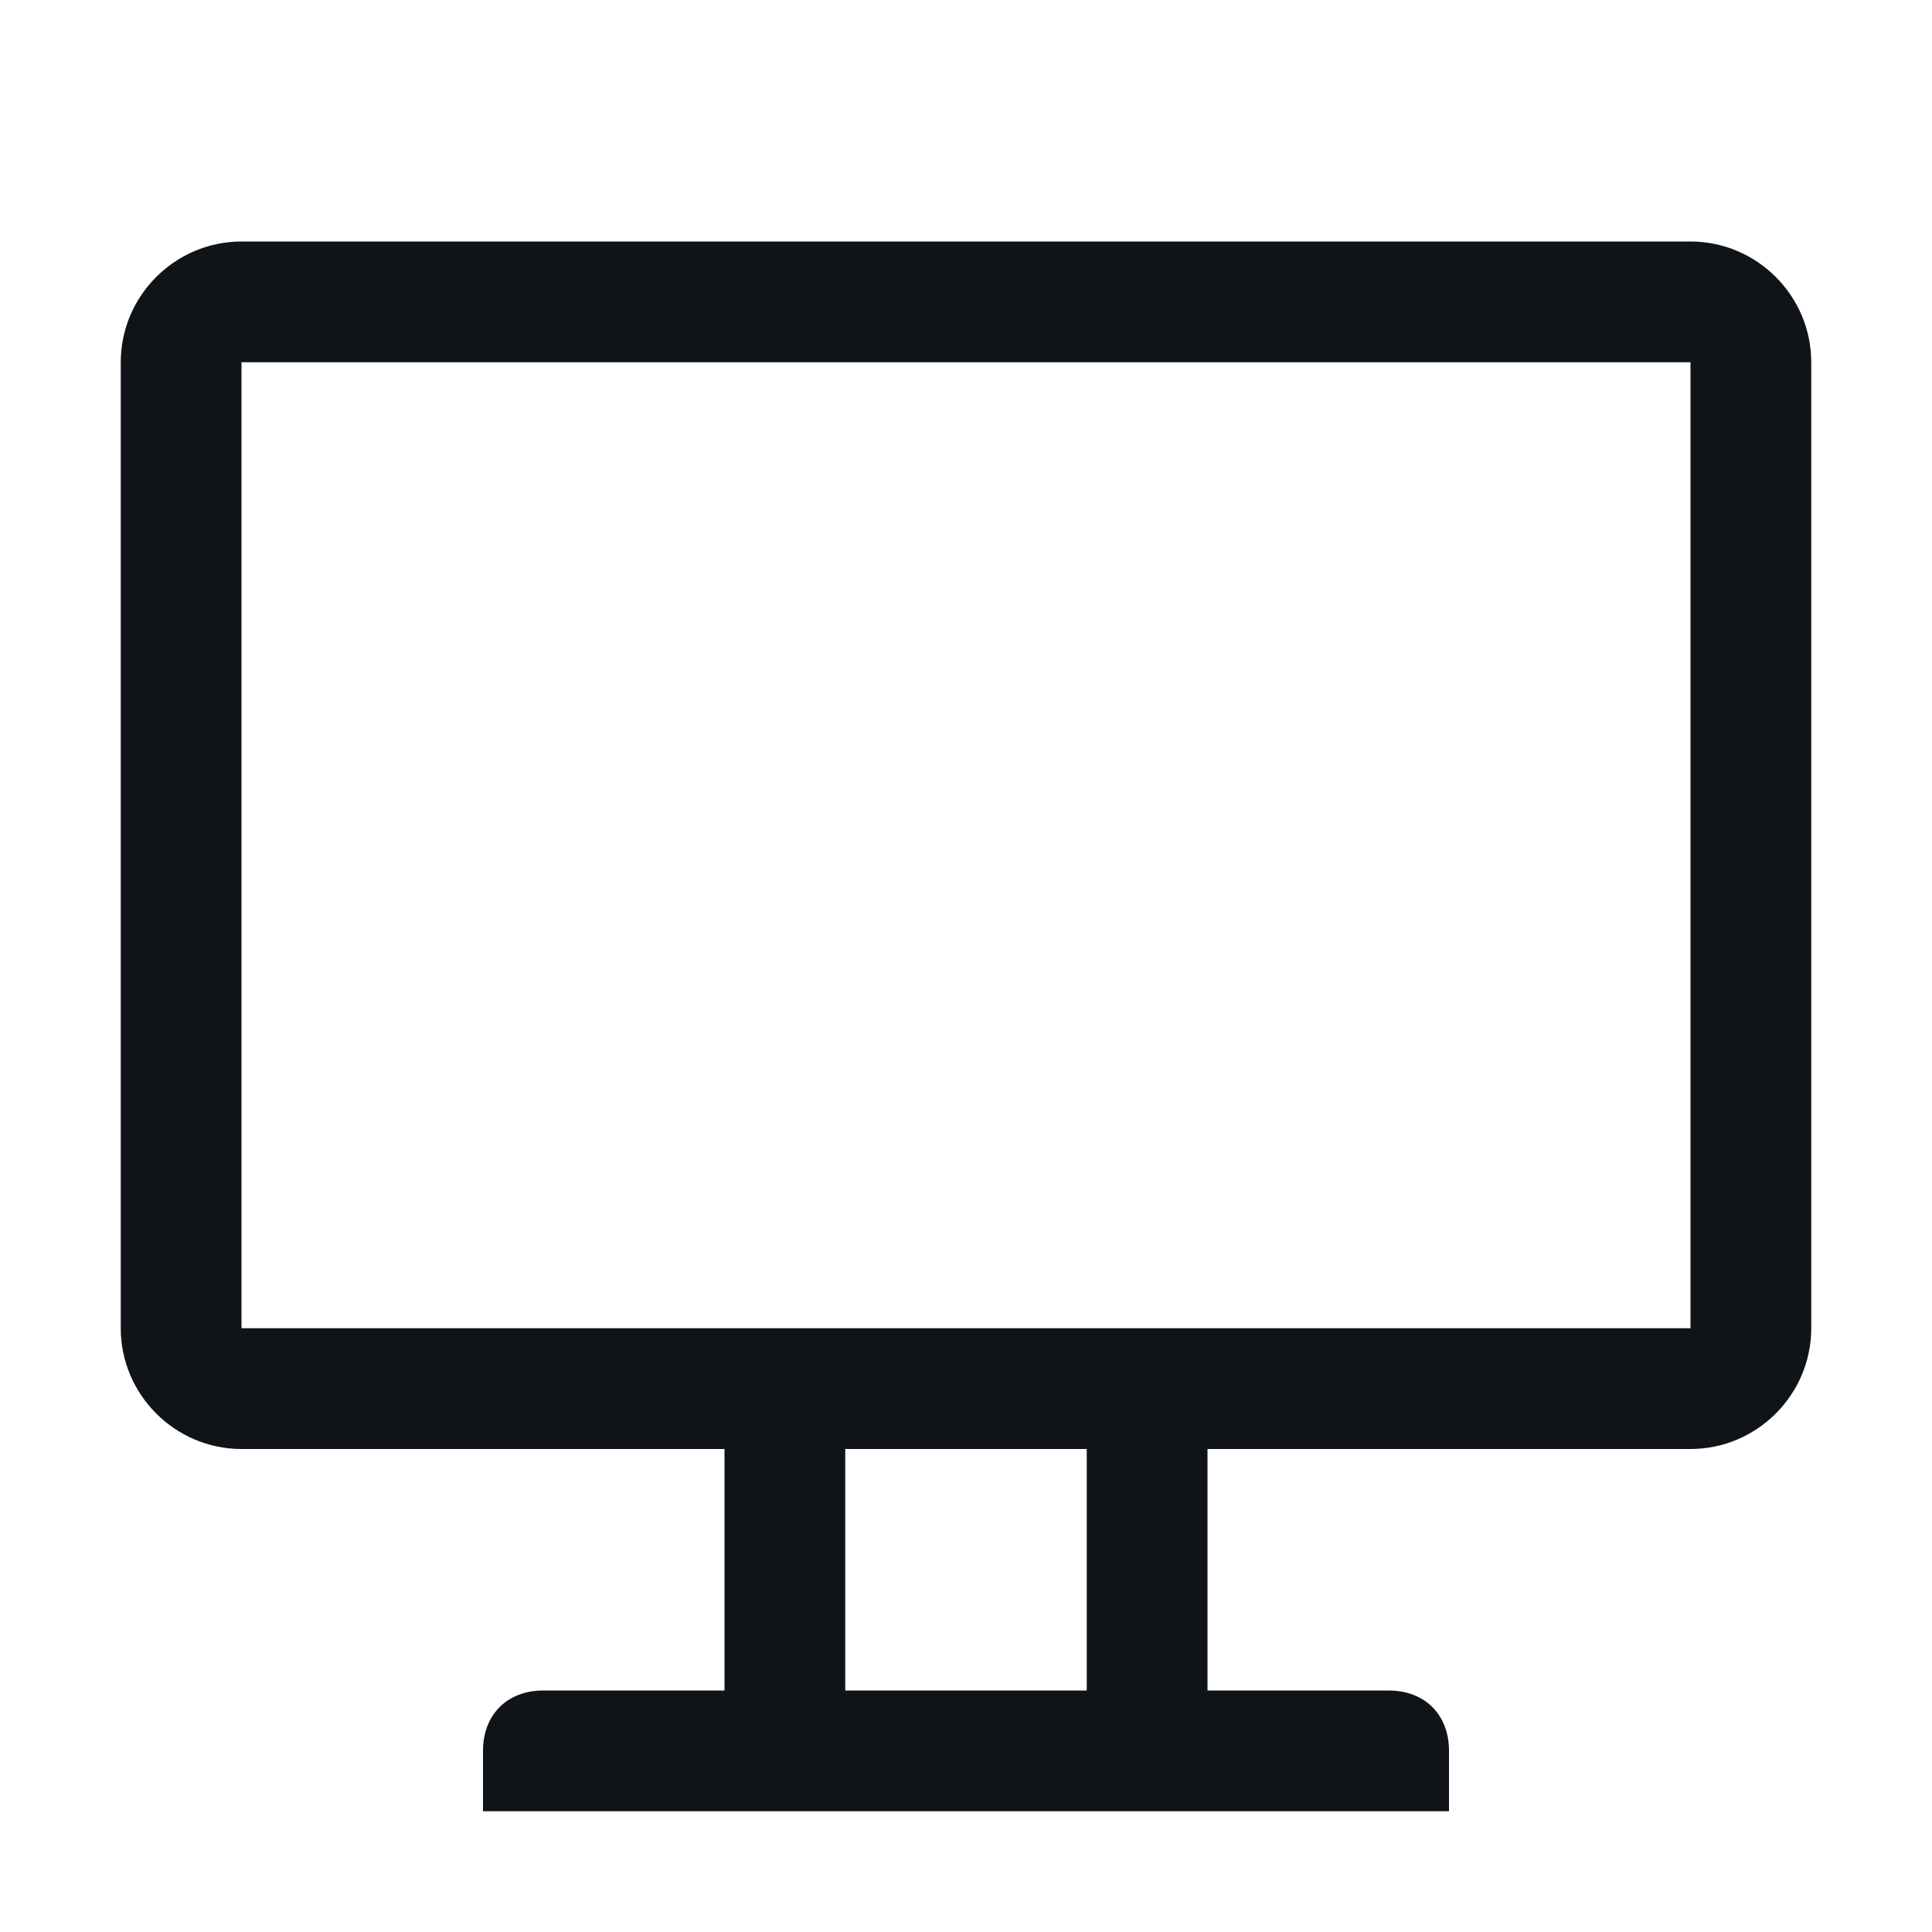 <svg width="16" height="16" viewBox="0 0 16 16" fill="none" xmlns="http://www.w3.org/2000/svg">
<g clip-path="url(#clip0_7669_34685)">
<path d="M14 2H2C1.45 2 1 2.45 1 3V11C1 11.55 1.45 12 2 12H6V14H4.5C4.2 14 4 14.2 4 14.5V15H12V14.5C12 14.2 11.8 14 11.5 14H10V12H14C14.55 12 15 11.55 15 11V3C15 2.45 14.55 2 14 2ZM9 14H7V12H9V14ZM14 11H2V3H14V11Z" fill="#101419"/>
</g>
<defs>
<clipPath id="clip0_7669_34685">
<rect width="16" height="16" fill="white"/>
</clipPath>
</defs>
</svg>
